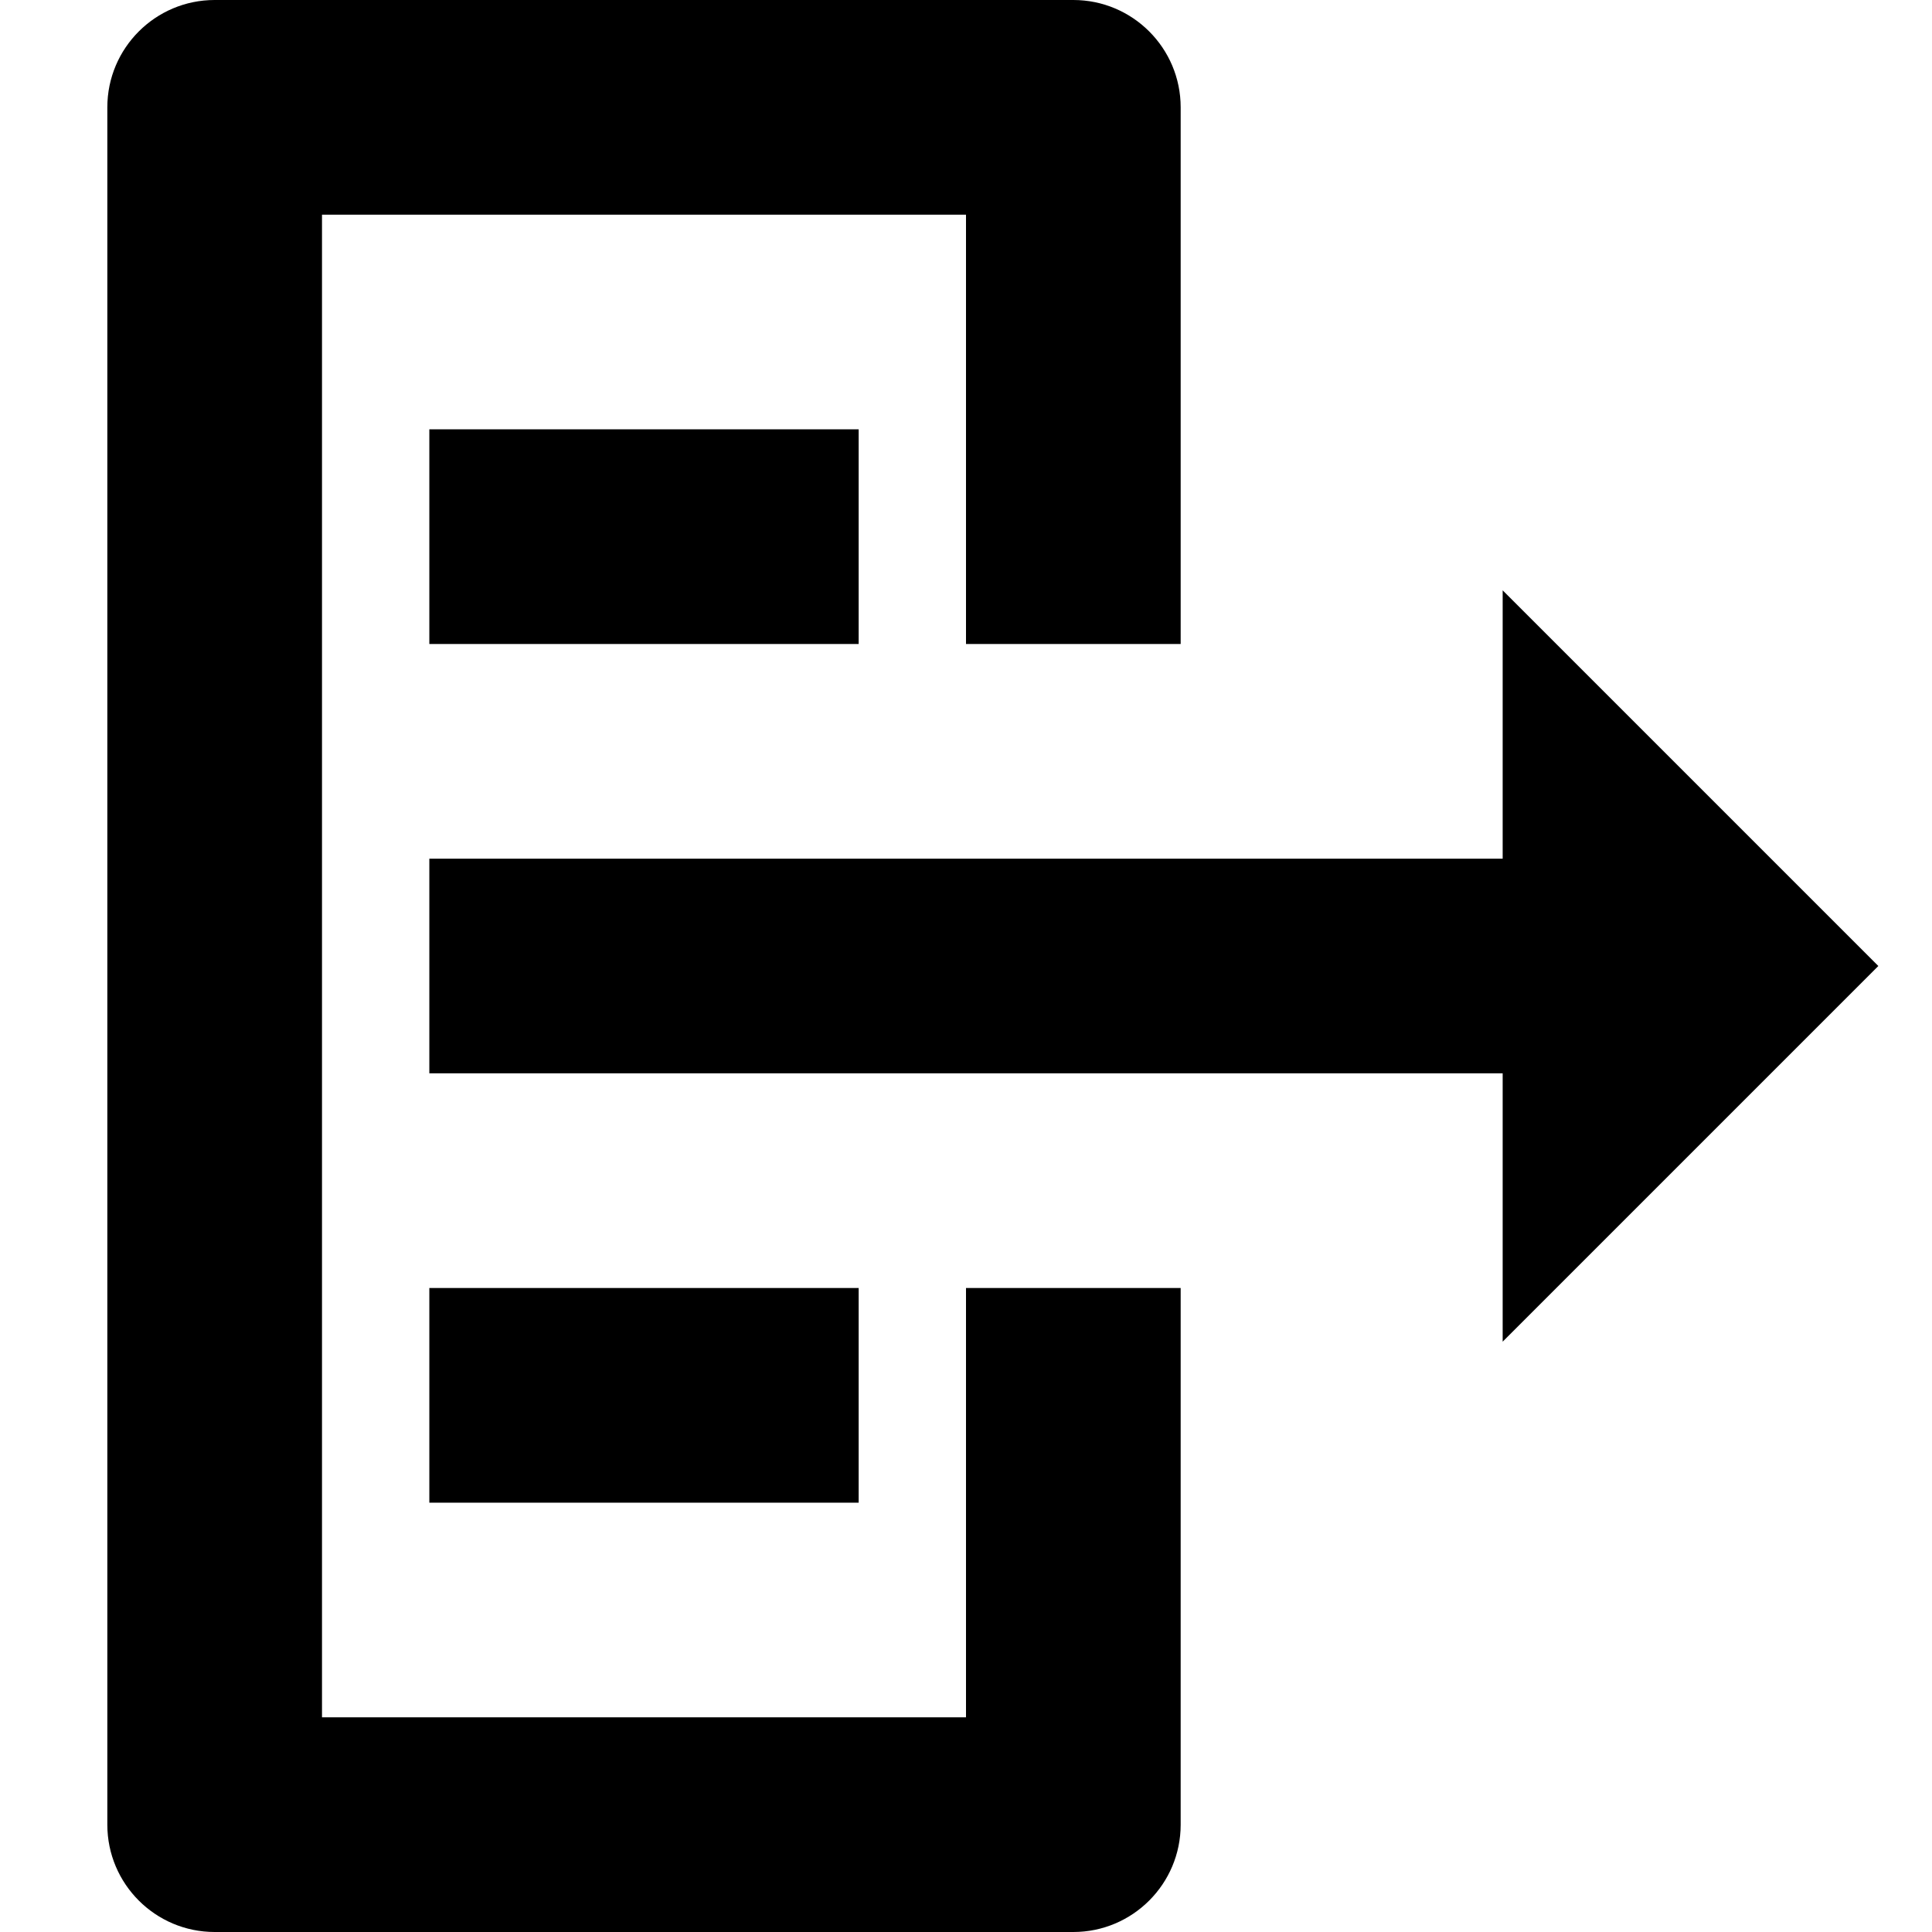 <svg xmlns="http://www.w3.org/2000/svg" width="18" height="18" viewbox="0 0 18 18"><path d="M14 8V5.5L17.5 9 14 12.5V10H4V8h10zM9 6V2H3v14h6v-4h2v5c0 .552-.448 1-1 1H2c-.552 0-1-.448-1-1V1c0-.552.448-1 1-1h8c.552 0 1 .448 1 1v5H9zm-1 6v2H4v-2h4zm0-8v2H4V4h4z" fill="#000"></path></svg>